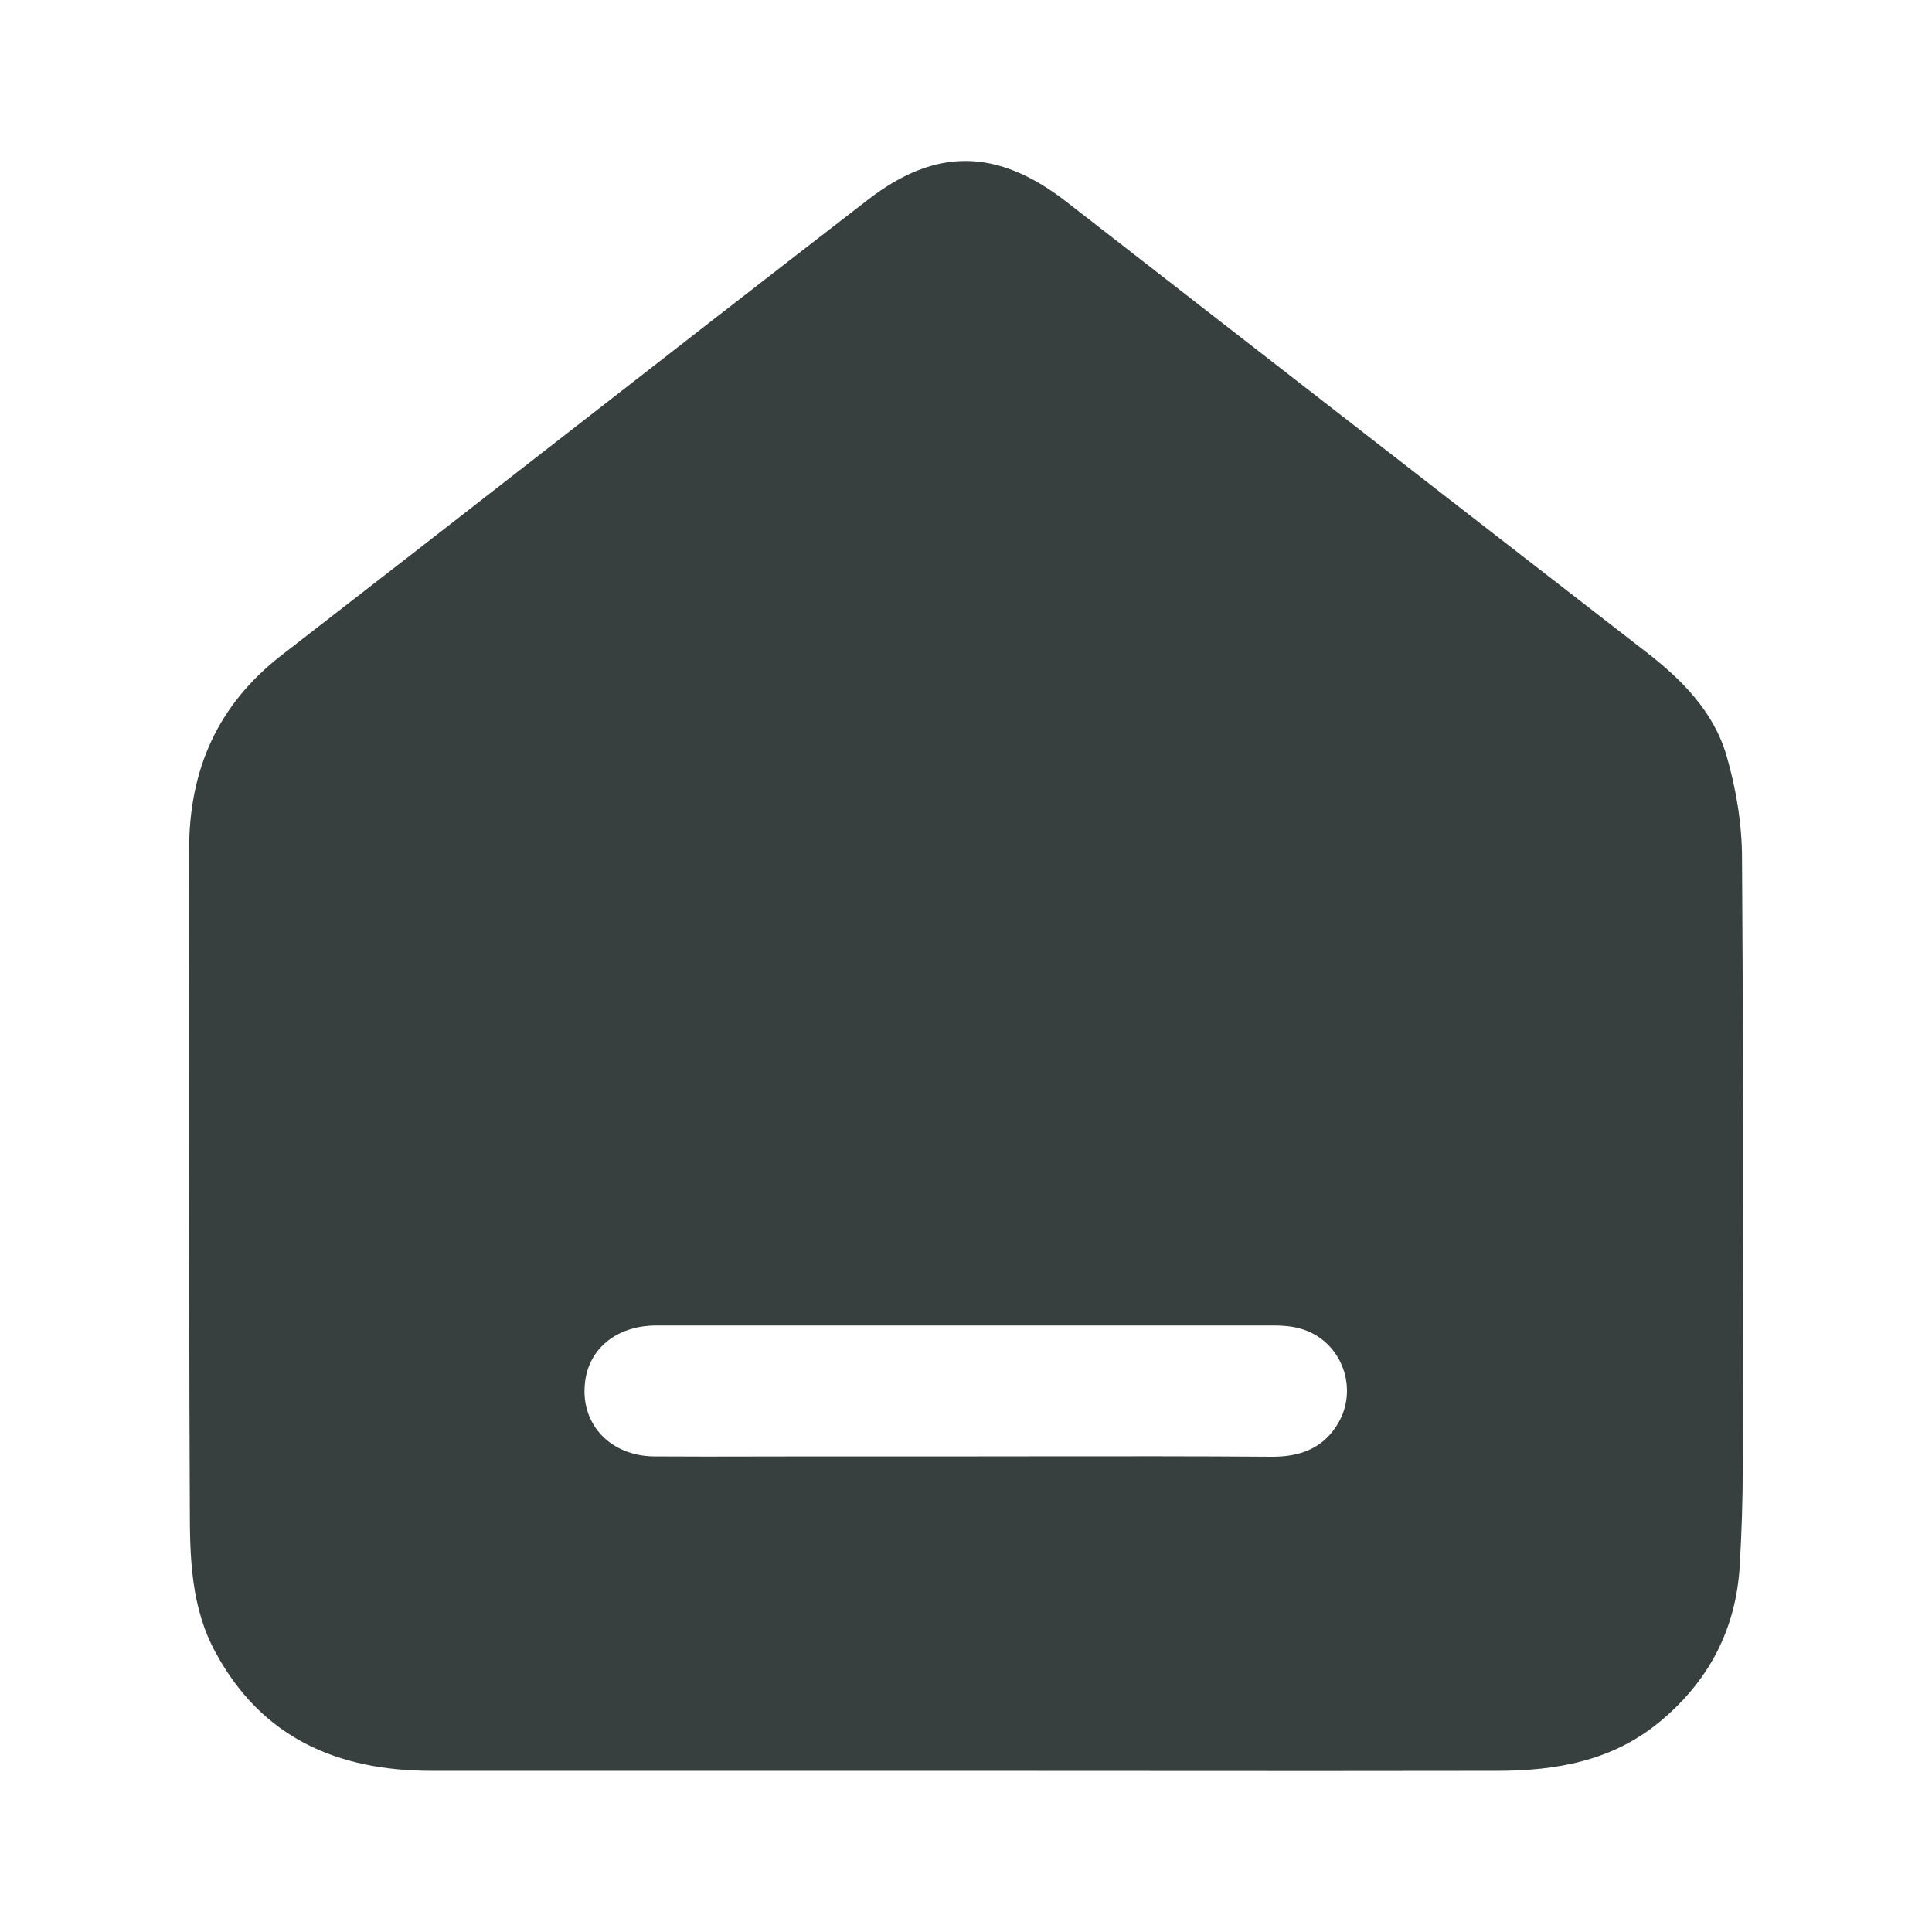 <svg width="24" height="24" viewBox="0 0 24 24" fill="none" xmlns="http://www.w3.org/2000/svg">
<path fill-rule="evenodd" clip-rule="evenodd" d="M3.493 8.143C2.7 8.76 2.349 9.566 2.349 10.556C2.351 11.581 2.351 12.605 2.35 13.628C2.35 15.332 2.35 17.034 2.358 18.732C2.358 19.345 2.372 19.967 2.676 20.524C3.253 21.593 4.198 21.998 5.364 21.998H12.013C12.745 21.998 13.476 21.998 14.207 21.999C15.668 22 17.129 22.001 18.592 21.998C19.325 21.998 20.026 21.878 20.616 21.39C21.229 20.883 21.566 20.238 21.612 19.446C21.635 19.041 21.649 18.636 21.649 18.23C21.649 17.601 21.649 16.97 21.65 16.34C21.652 14.449 21.654 12.557 21.64 10.667C21.64 10.234 21.566 9.796 21.446 9.382C21.285 8.838 20.893 8.442 20.446 8.097C18.844 6.856 17.243 5.612 15.641 4.367C14.841 3.745 14.04 3.122 13.239 2.5C12.391 1.846 11.63 1.828 10.787 2.477C9.469 3.495 8.154 4.519 6.839 5.543C5.724 6.411 4.609 7.279 3.493 8.143ZM10.058 18.092H12.013C12.33 18.092 12.647 18.091 12.963 18.091C13.912 18.09 14.859 18.089 15.803 18.096C16.125 18.096 16.407 18.009 16.596 17.723C16.9 17.272 16.674 16.645 16.148 16.503C16.047 16.475 15.936 16.466 15.83 16.466H8.154C7.651 16.466 7.296 16.765 7.264 17.207C7.222 17.705 7.591 18.087 8.126 18.092C8.556 18.095 8.984 18.094 9.413 18.093C9.628 18.092 9.842 18.092 10.058 18.092Z" fill="#37403E"/>
</svg>
